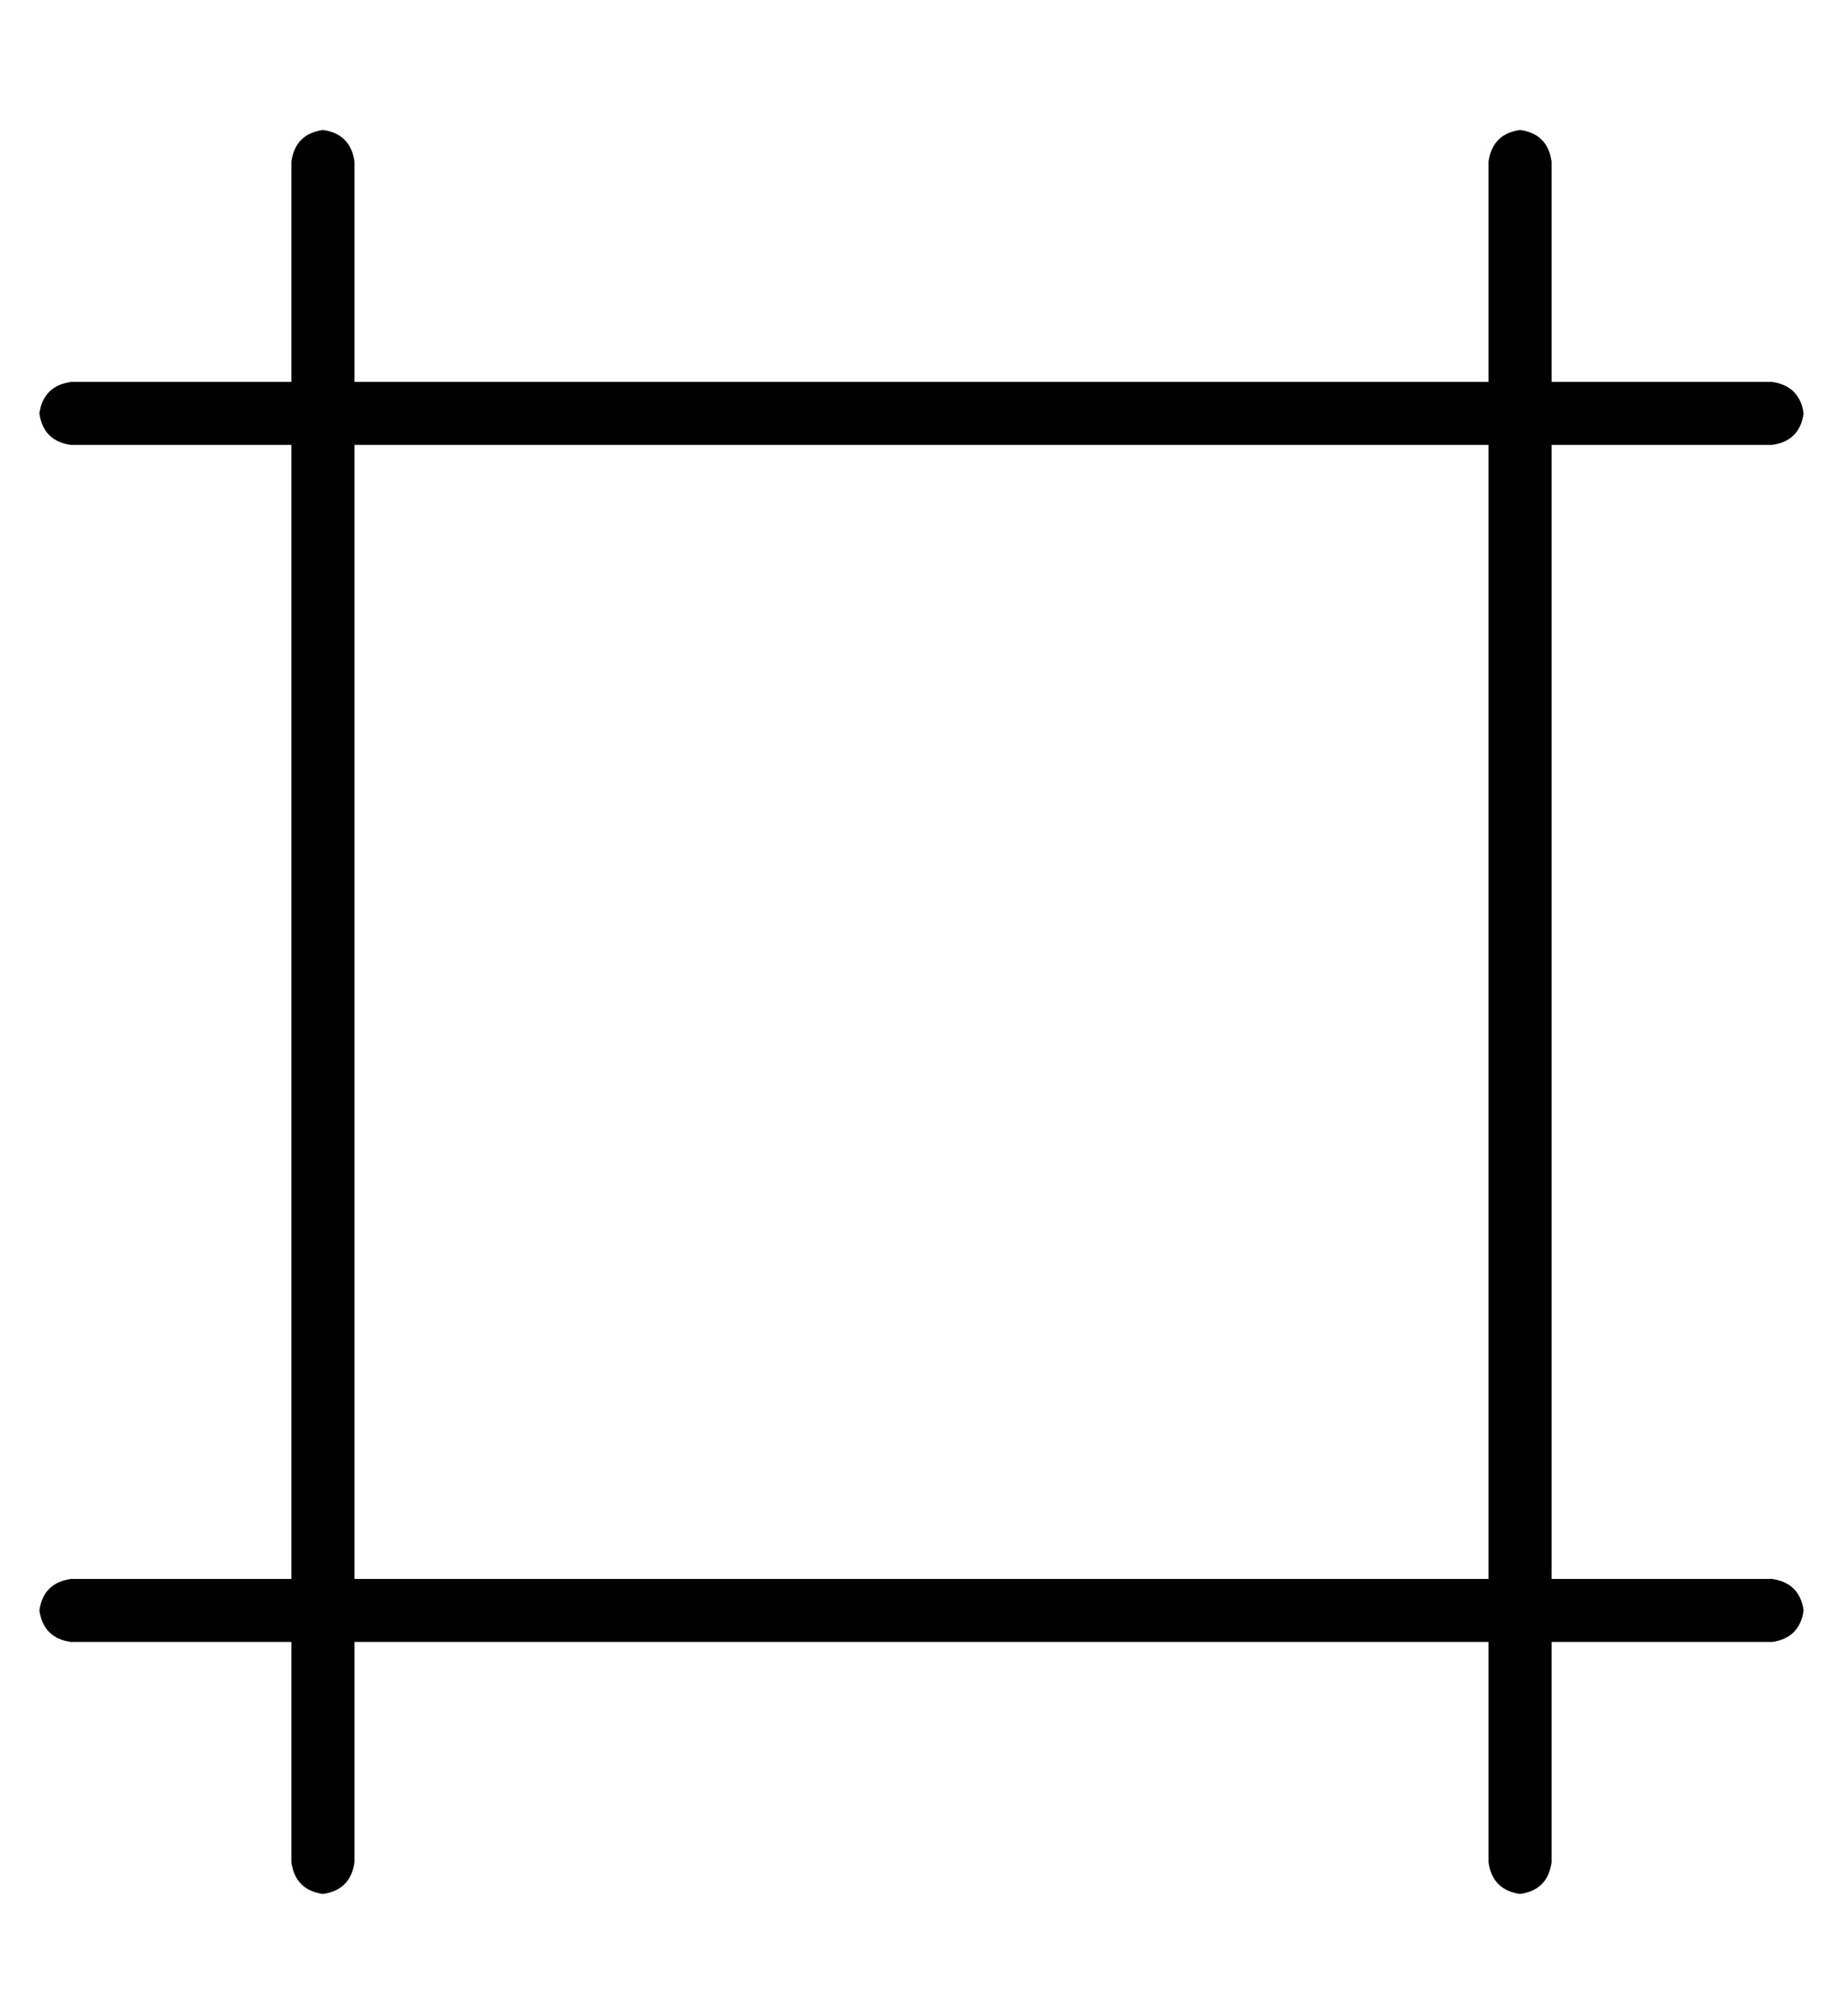 <?xml version="1.0" standalone="no"?>
<!DOCTYPE svg PUBLIC "-//W3C//DTD SVG 1.1//EN" "http://www.w3.org/Graphics/SVG/1.1/DTD/svg11.dtd" >
<svg xmlns="http://www.w3.org/2000/svg" xmlns:xlink="http://www.w3.org/1999/xlink" version="1.1" viewBox="-10 -40 468 512">
   <path fill="currentColor"
d="M448 65q-1 -7 -8 -8h-56v0v-56v0q-1 -7 -8 -8q-7 1 -8 8v56v0h-288v0v-56v0q-1 -7 -8 -8q-7 1 -8 8v56v0h-56v0q-7 1 -8 8q1 7 8 8h56v0v288v0h-56v0q-7 1 -8 8q1 7 8 8h56v0v56v0q1 7 8 8q7 -1 8 -8v-56v0h288v0v56v0q1 7 8 8q7 -1 8 -8v-56v0h56v0q7 -1 8 -8
q-1 -7 -8 -8h-56v0v-288v0h56v0q7 -1 8 -8v0zM80 361v-288v288v-288h288v0v288v0h-288v0z" />
</svg>
